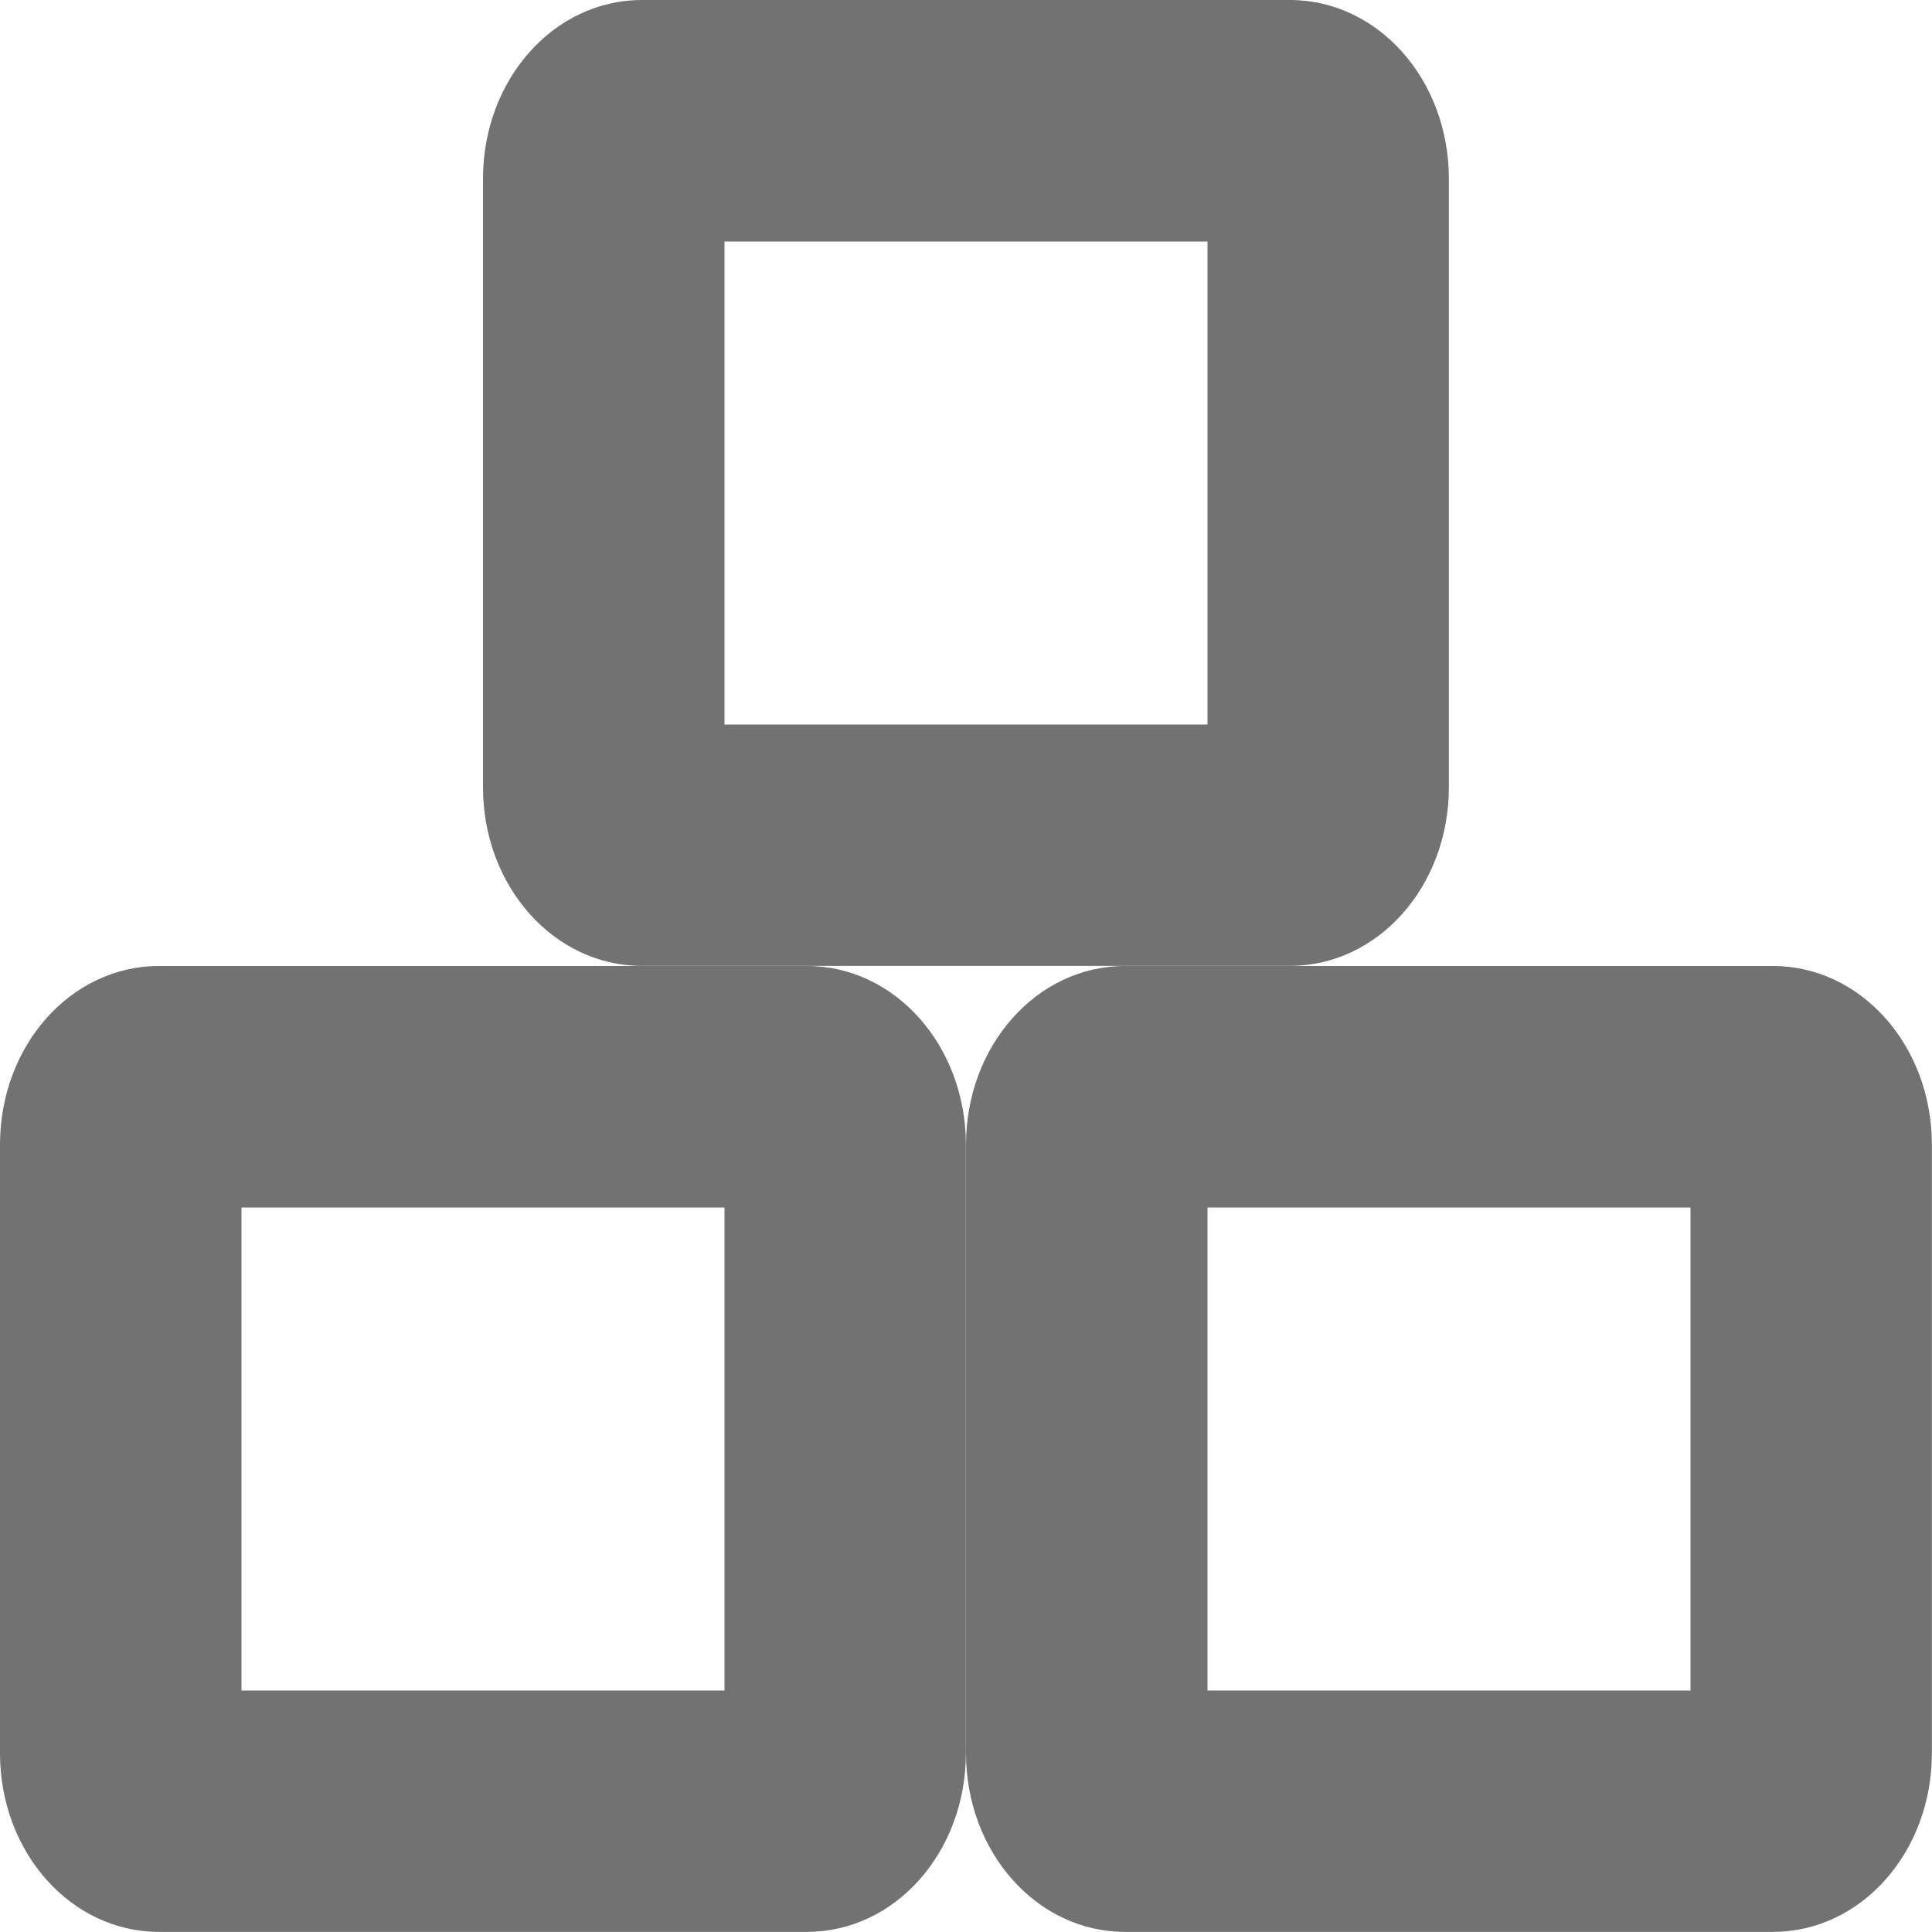 <svg width="16" height="16" version="1.1" xmlns="http://www.w3.org/2000/svg">
 <defs>
  <style id="current-color-scheme" type="text/css">.ColorScheme-Text { color:#727272; } .ColorScheme-ActiveText { color:#4285f4; } .ColorScheme-NeutralText { color:#ff9800; } .ColorScheme-PositiveText { color:#4caf50; } .ColorScheme-NegativeText { color:#f44336; }</style>
 </defs>
 <path class="ColorScheme-Text" d="m5.316 0c-0.73 0-1.316 0.66-1.316 1.48v5.039c0 0.82 0.587 1.48 1.316 1.48h5.367c0.73 0 1.316-0.66 1.316-1.48v-5.039c0-0.82-0.587-1.48-1.316-1.48h-5.367zm0.684 2h4v4h-4v-4z" fill="currentColor"/>
 <path class="ColorScheme-Text" d="m1.316 8c-0.73 0-1.316 0.66-1.316 1.48v5.039c0 0.82 0.587 1.48 1.316 1.48h5.367c0.73 0 1.316-0.66 1.316-1.48v-5.039c0-0.82-0.587-1.48-1.316-1.48zm0.684 2h4v4h-4z" fill="currentColor"/>
 <path class="ColorScheme-Text" d="m9.316 8c-0.73 0-1.316 0.66-1.316 1.48v5.039c0 0.82 0.587 1.48 1.316 1.48h5.367c0.73 0 1.316-0.66 1.316-1.48v-5.039c0-0.82-0.587-1.48-1.316-1.48zm0.684 2h4v4h-4z" fill="currentColor"/>
</svg>

